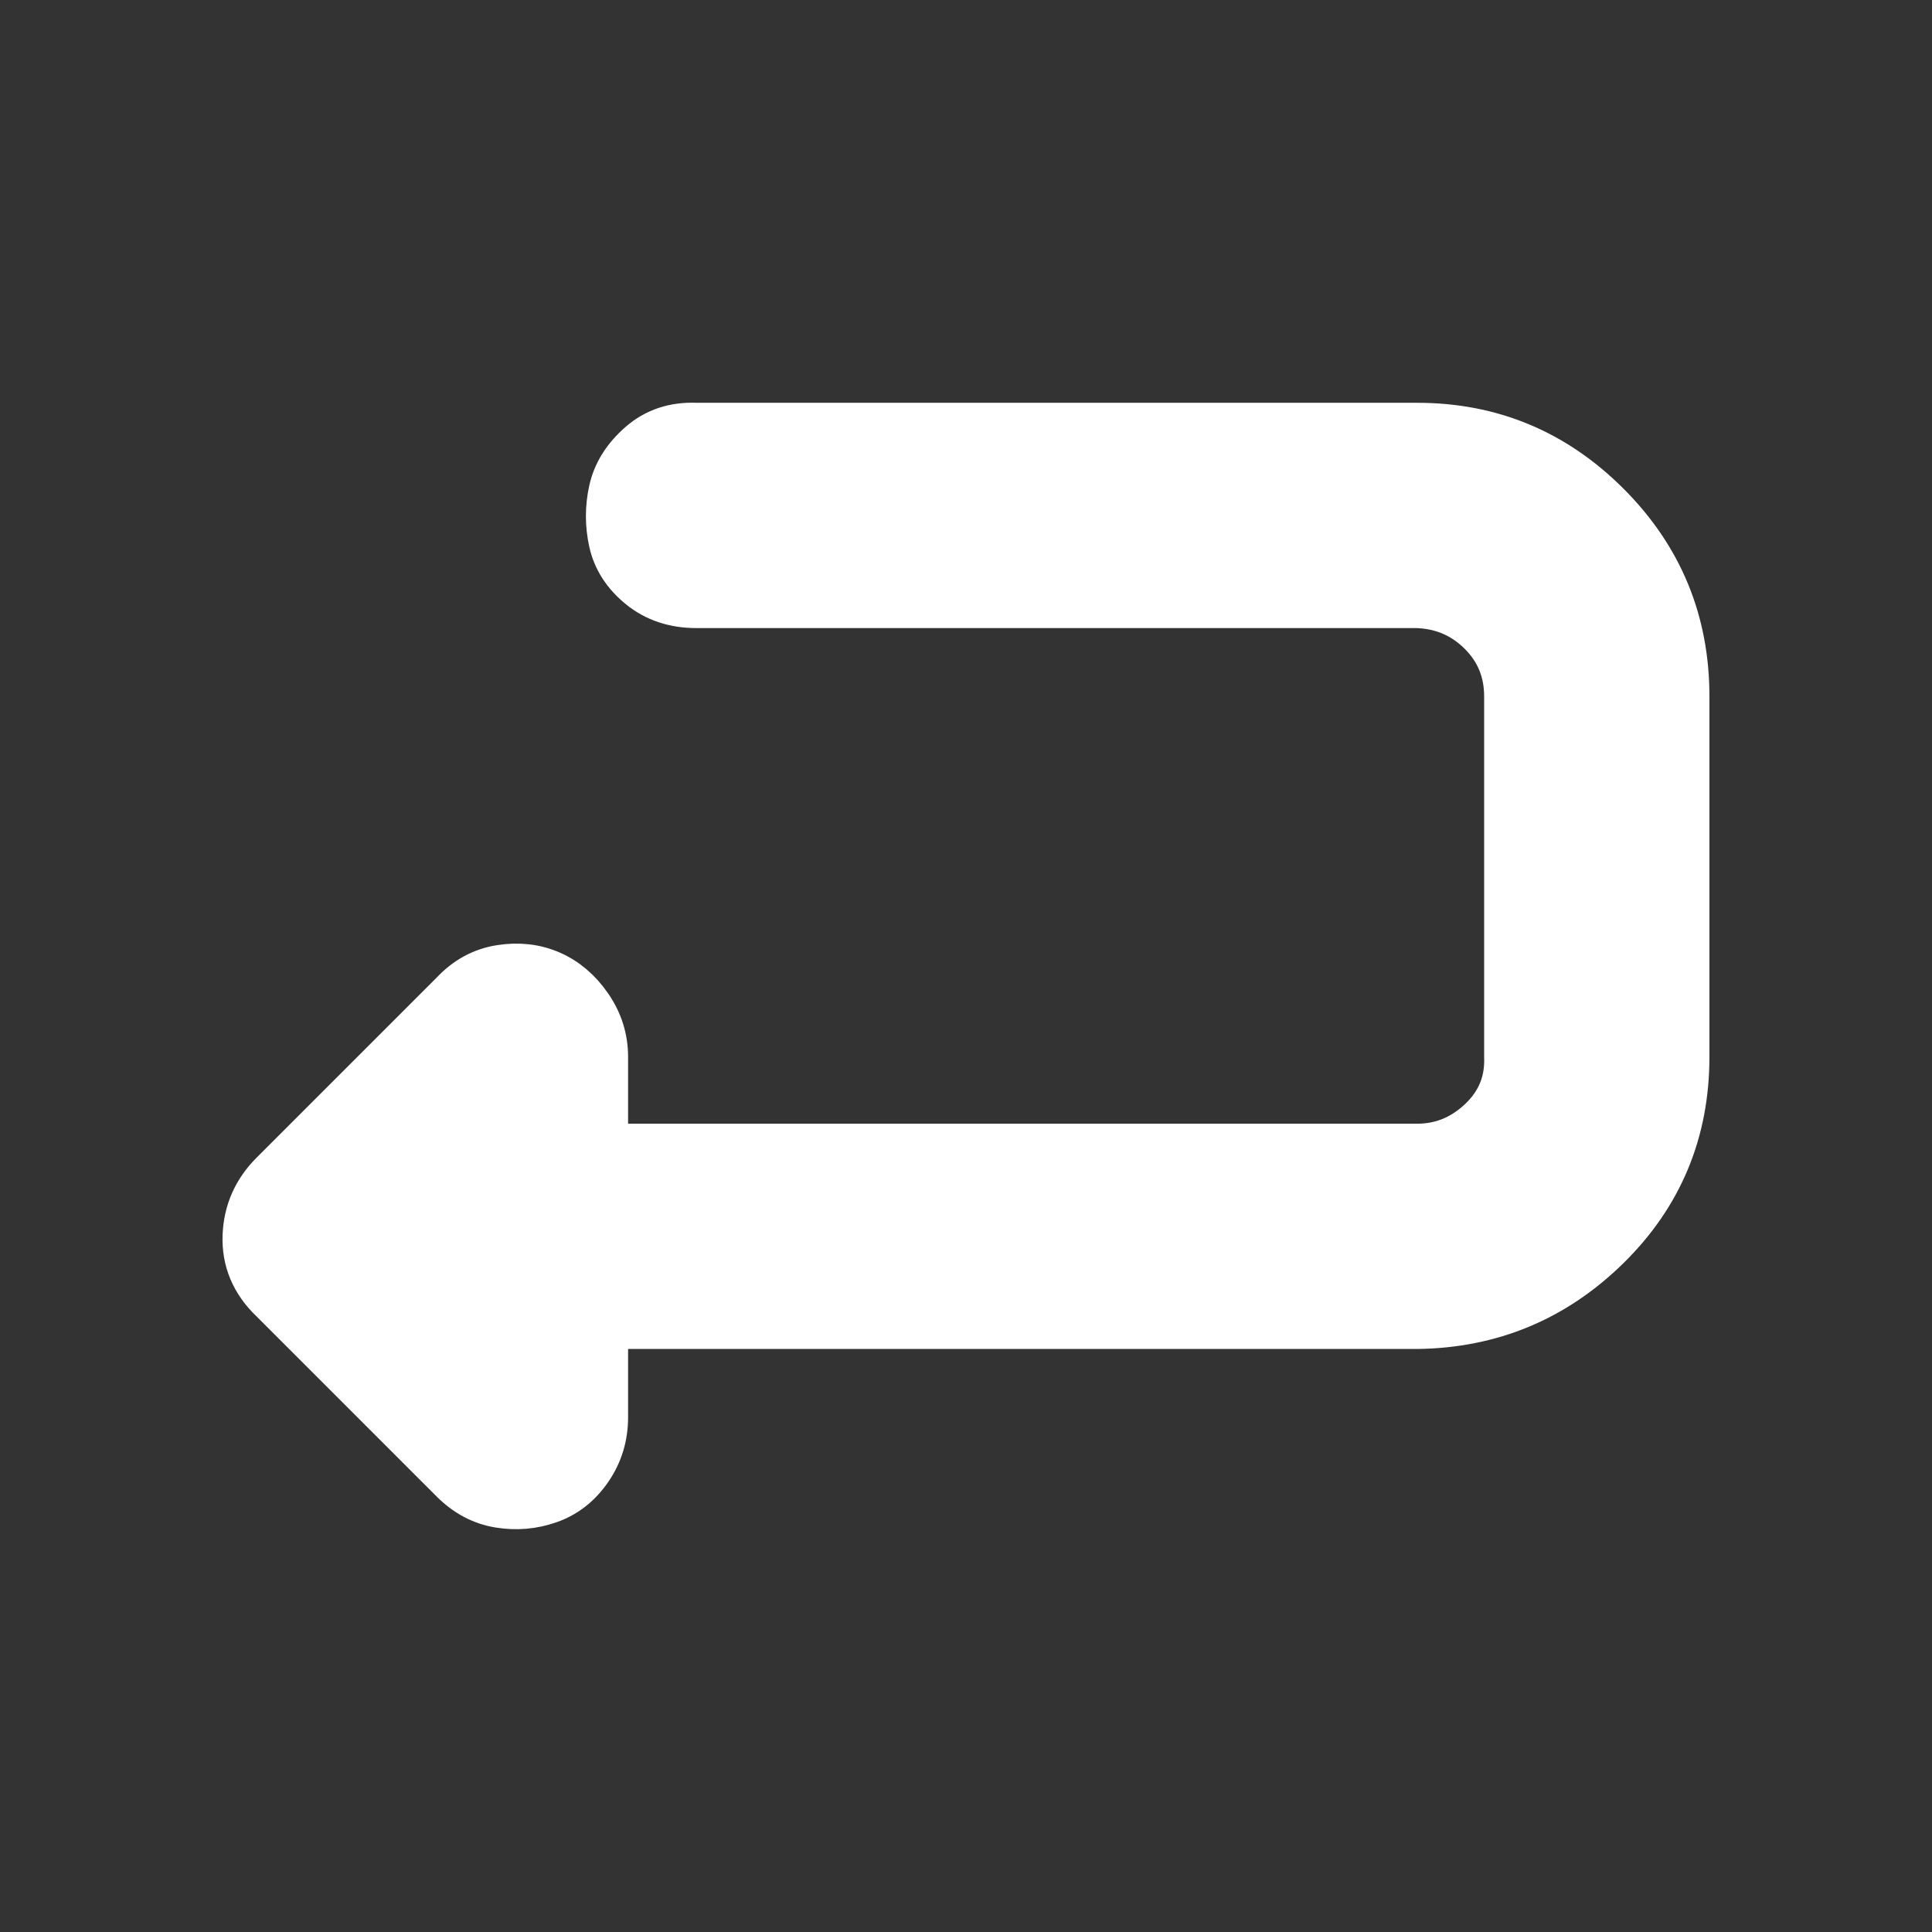 <!DOCTYPE svg PUBLIC "-//W3C//DTD SVG 1.1//EN" "http://www.w3.org/Graphics/SVG/1.1/DTD/svg11.dtd">
<!-- Uploaded to: SVG Repo, www.svgrepo.com, Transformed by: SVG Repo Mixer Tools -->
<svg fill="#ffffff" width="201px" height="201px" viewBox="-5.44 -5.44 42.88 42.88" version="1.1" xmlns="http://www.w3.org/2000/svg" stroke="#ffffff" transform="rotate(0)matrix(1, 0, 0, 1, 0, 0)">
<rect x="-5.44" y="-5.44" width="42.88" height="42.88" fill="#333333" stroke="none"/>
<g id="SVGRepo_bgCarrier" stroke-width="0"/>
<g id="SVGRepo_tracerCarrier" stroke-linecap="round" stroke-linejoin="round"/>
<g id="SVGRepo_iconCarrier"> <title>return</title> <path d="M0 21.984q0.032-0.8 0.608-1.376l4-4q0.448-0.48 1.056-0.576t1.12 0.128 0.864 0.736 0.352 1.12v1.984h18.016q0.8 0 1.408-0.576t0.576-1.408v-8q0-0.832-0.576-1.408t-1.408-0.608h-16q-0.736 0-1.248-0.416t-0.64-0.992 0-1.152 0.64-1.024 1.248-0.416h16q2.464 0 4.224 1.76t1.76 4.256v8q0 2.496-1.76 4.224t-4.224 1.76h-18.016v2.016q0 0.64-0.352 1.152t-0.896 0.704-1.12 0.096-1.024-0.544l-4-4q-0.64-0.608-0.608-1.44z"/> </g>
</svg>